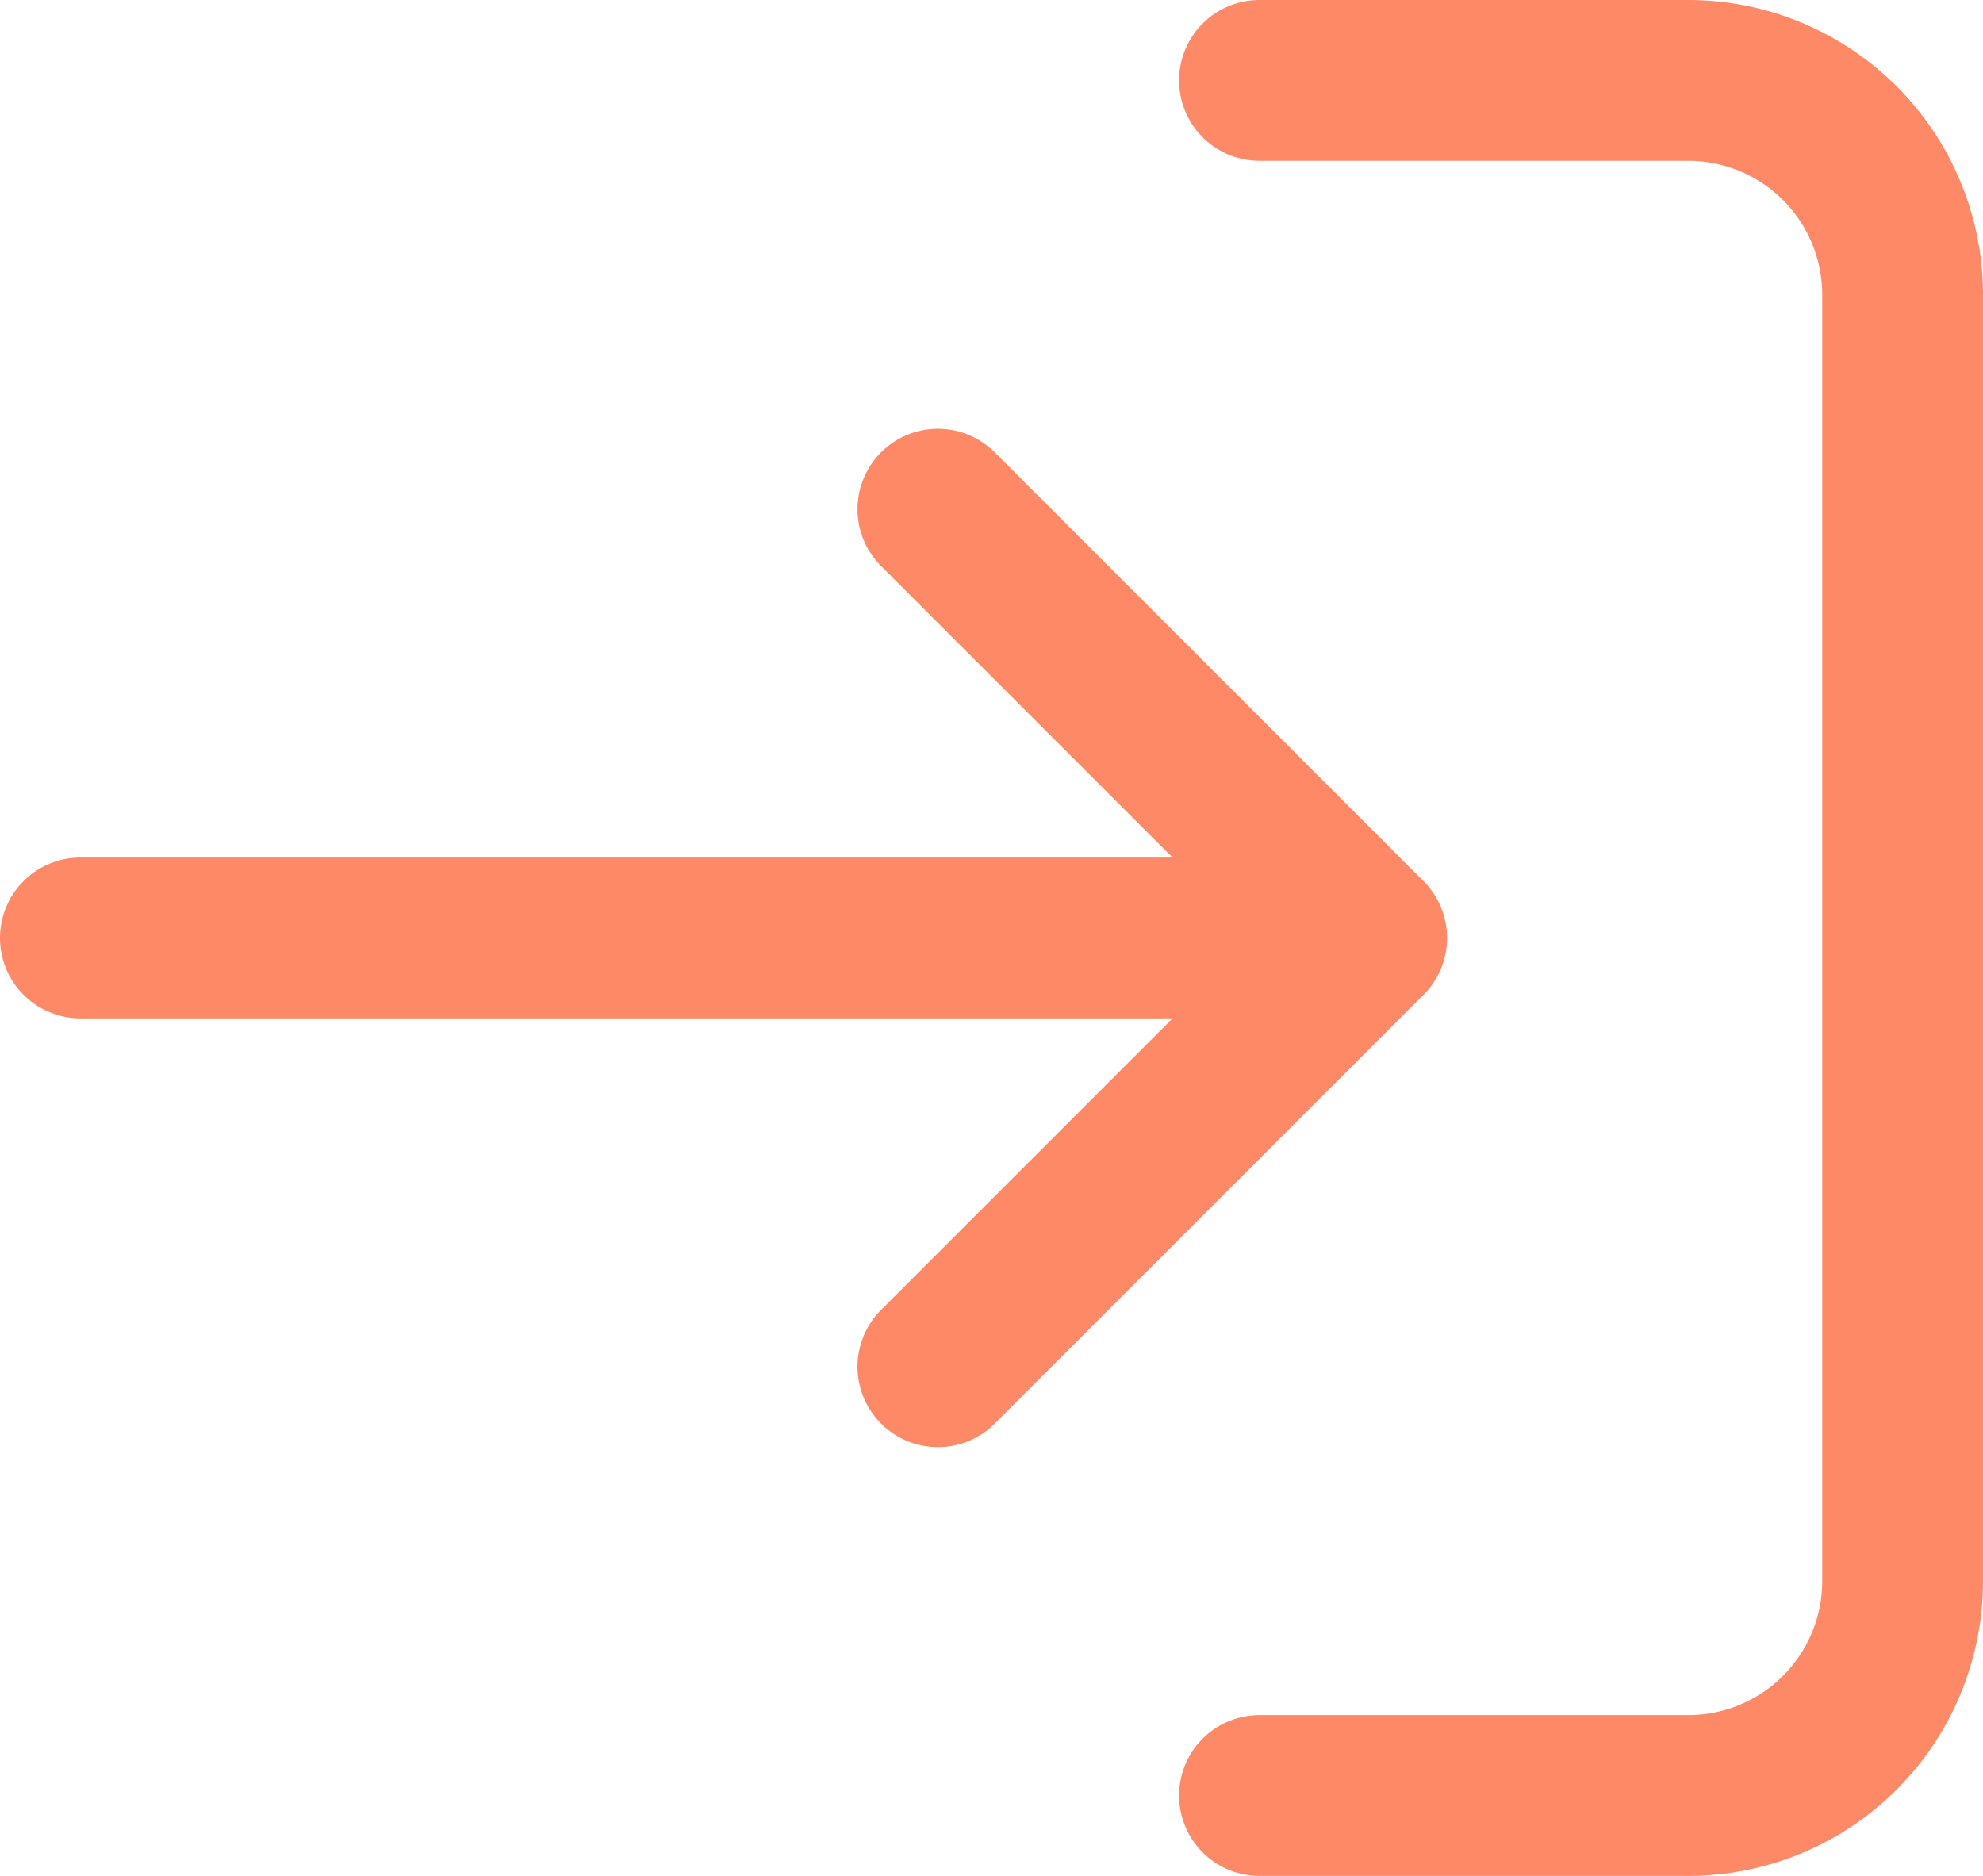 <svg xmlns="http://www.w3.org/2000/svg" width="18.5" height="17.5" viewBox="0 0 18.5 17.5">
  <path id="duotone-login" d="M14,4h4a2,2,0,0,1,2,2V18a2,2,0,0,1-2,2H14m1-8H3m12,0-4,4m4-4L11,8" transform="translate(-2.25 -3.25)" fill="none" stroke="#FD8967" stroke-linecap="round" stroke-linejoin="round" stroke-width="1.5"/>
</svg>
